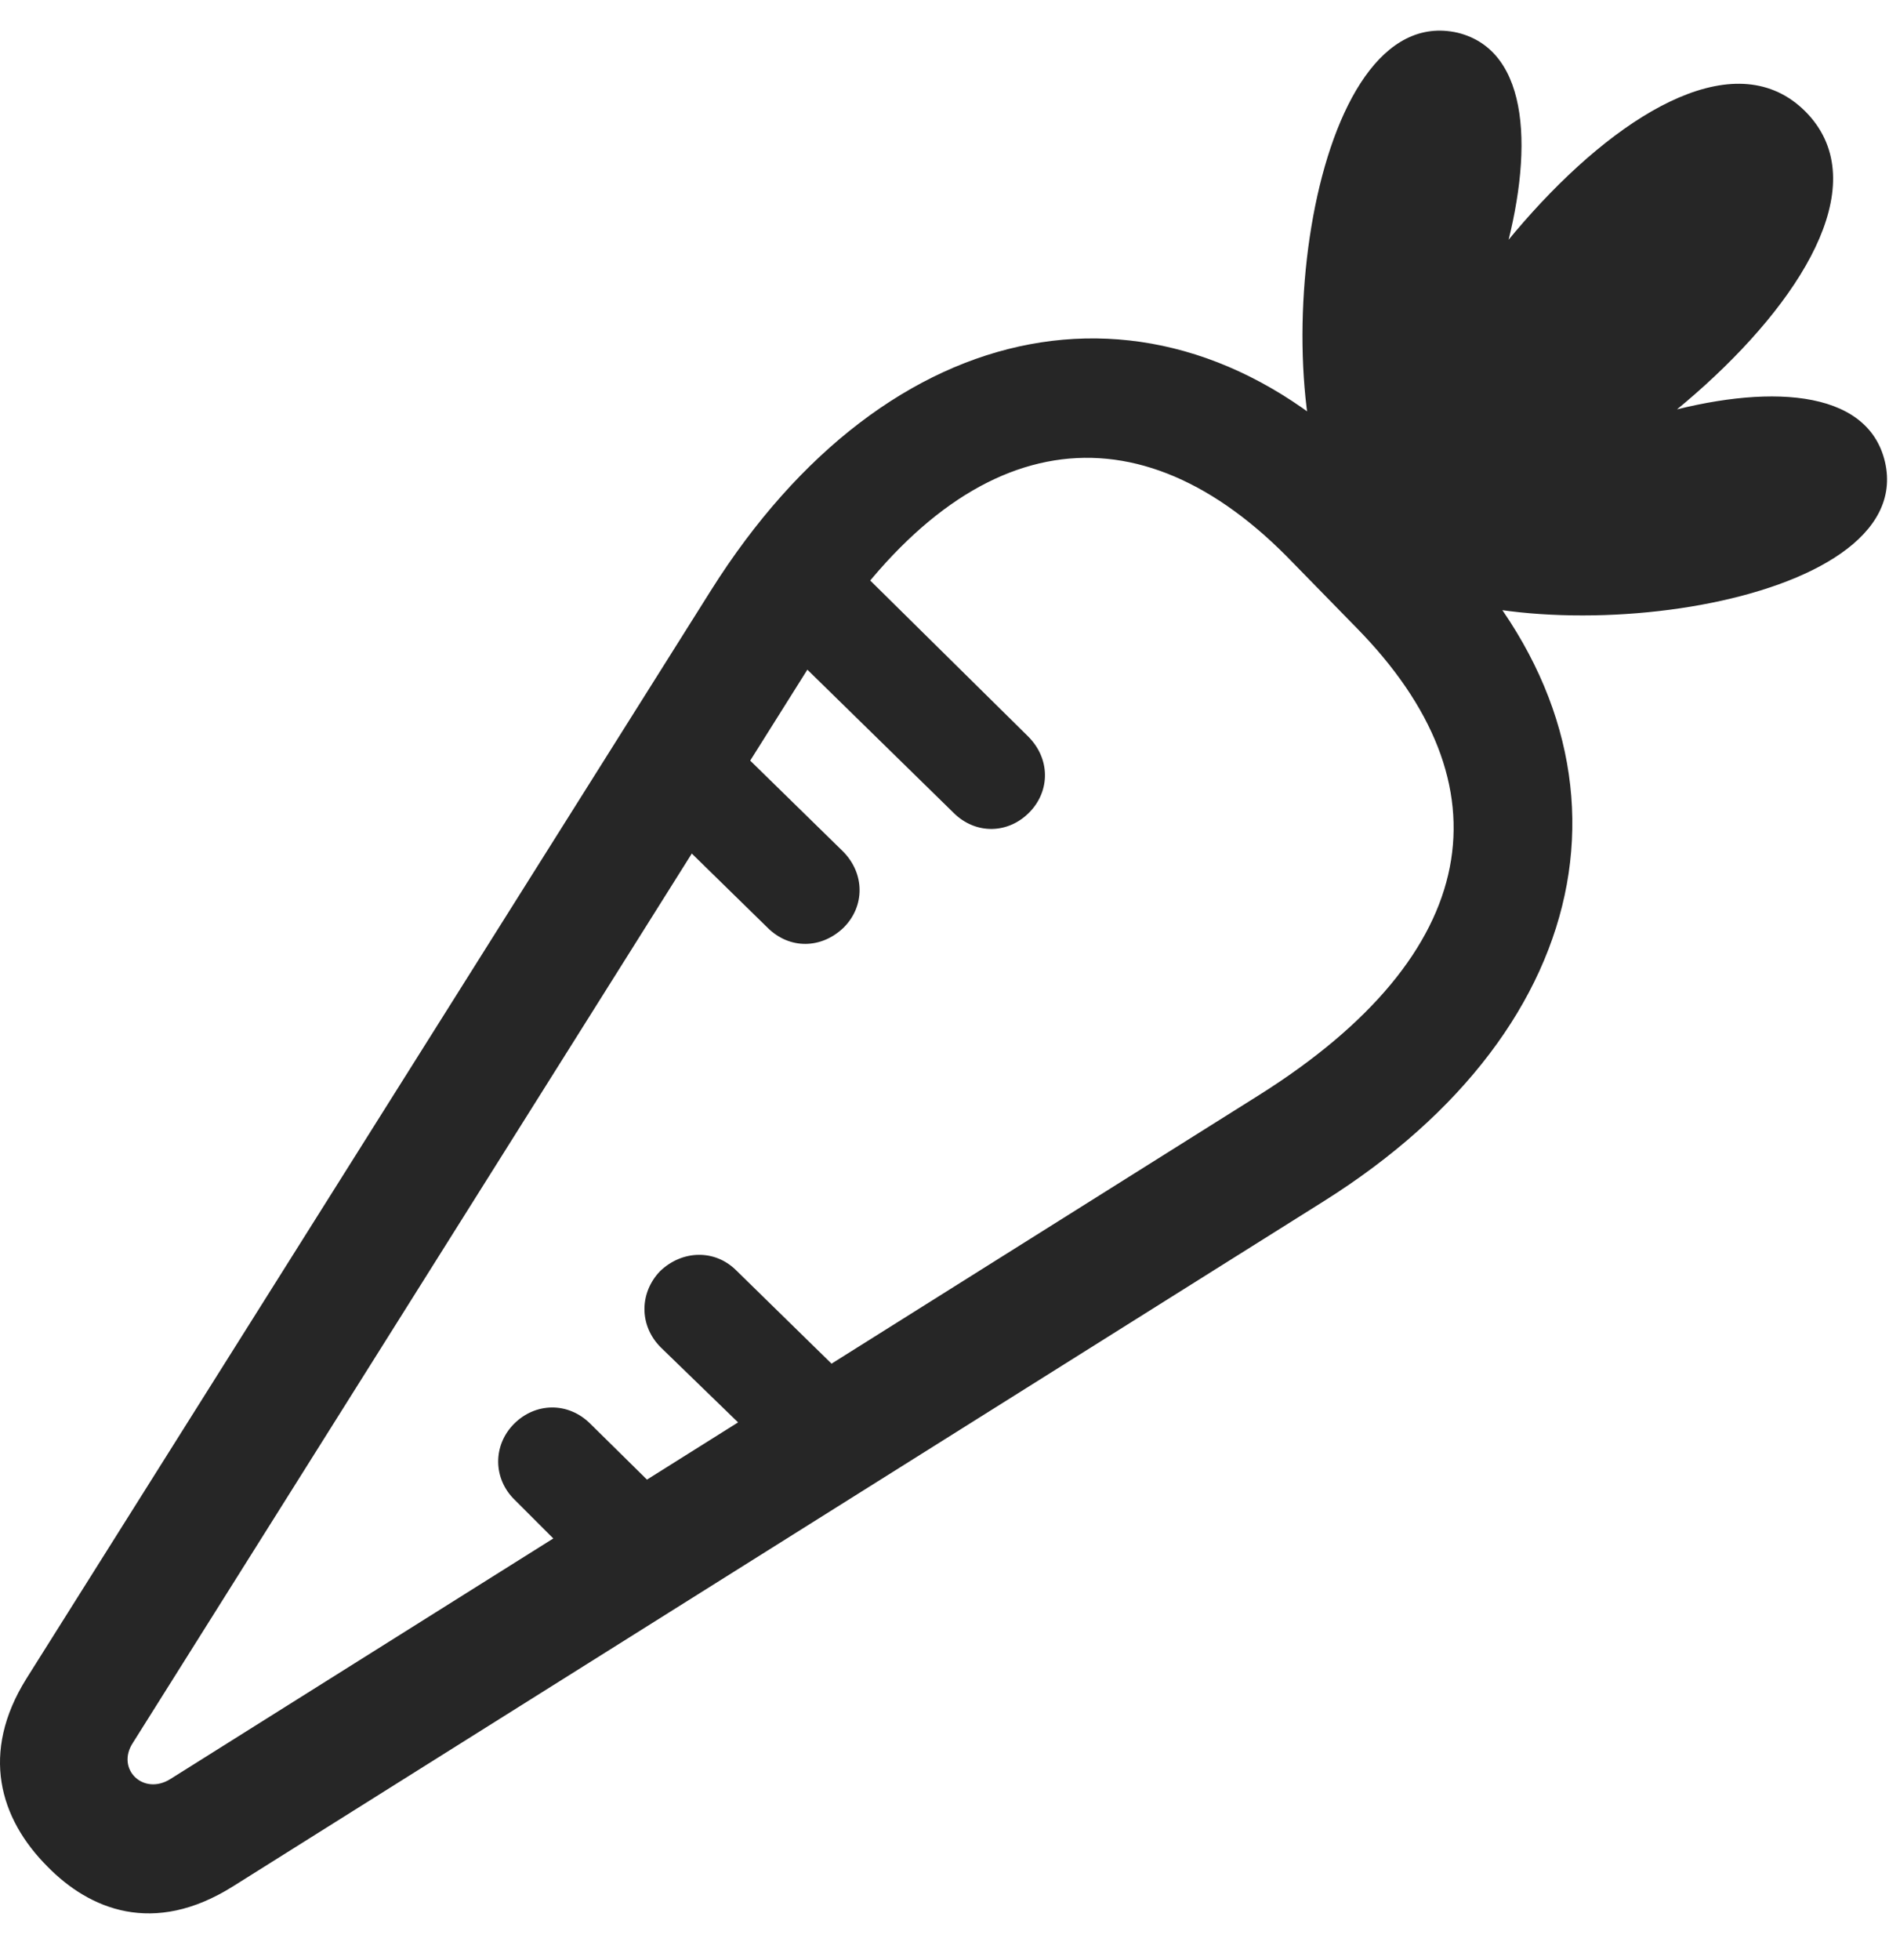 <svg width="27" height="28" viewBox="0 0 27 28" fill="none" xmlns="http://www.w3.org/2000/svg">
<path d="M19.172 7.499C21.024 6.316 22.922 0.984 20.836 0.468C18.692 -0.024 18.024 5.613 19.172 7.499ZM19.453 7.956C22.172 7.968 27.727 3.527 25.805 1.593C23.883 -0.329 19.442 5.226 19.453 7.956ZM19.91 8.226C21.785 9.398 27.434 8.706 26.942 6.597C26.438 4.476 21.094 6.386 19.91 8.226ZM19.629 6.691C16.641 3.656 12.692 4.417 10.161 8.437L0.375 23.988C-0.281 25.042 -0.011 25.98 0.68 26.671C1.278 27.281 2.192 27.667 3.329 26.953L18.915 17.167C22.91 14.659 23.625 10.745 20.637 7.71L19.629 6.691ZM18.387 7.945L19.383 8.964C21.598 11.214 21.2 13.628 18 15.644L2.438 25.417C2.051 25.663 1.653 25.277 1.899 24.902L11.684 9.339C13.711 6.128 16.16 5.706 18.387 7.945ZM14.719 11.601C15.012 11.296 15.012 10.839 14.696 10.523L11.965 7.827L10.899 8.941L13.629 11.613C13.946 11.929 14.415 11.917 14.719 11.601ZM12.059 13.253C12.364 12.949 12.364 12.48 12.047 12.163L9.879 10.042L8.813 11.144L10.969 13.253C11.286 13.57 11.743 13.558 12.059 13.253ZM9.434 18.163C9.141 18.468 9.129 18.937 9.446 19.253L11.356 21.105L12.692 20.273L10.524 18.152C10.219 17.847 9.75 17.859 9.434 18.163ZM7.348 20.343C7.043 20.648 7.043 21.128 7.36 21.433L8.684 22.757L10.043 21.925L8.438 20.343C8.121 20.027 7.653 20.038 7.348 20.343Z" fill="black" fill-opacity="0.85"/>
</svg>
